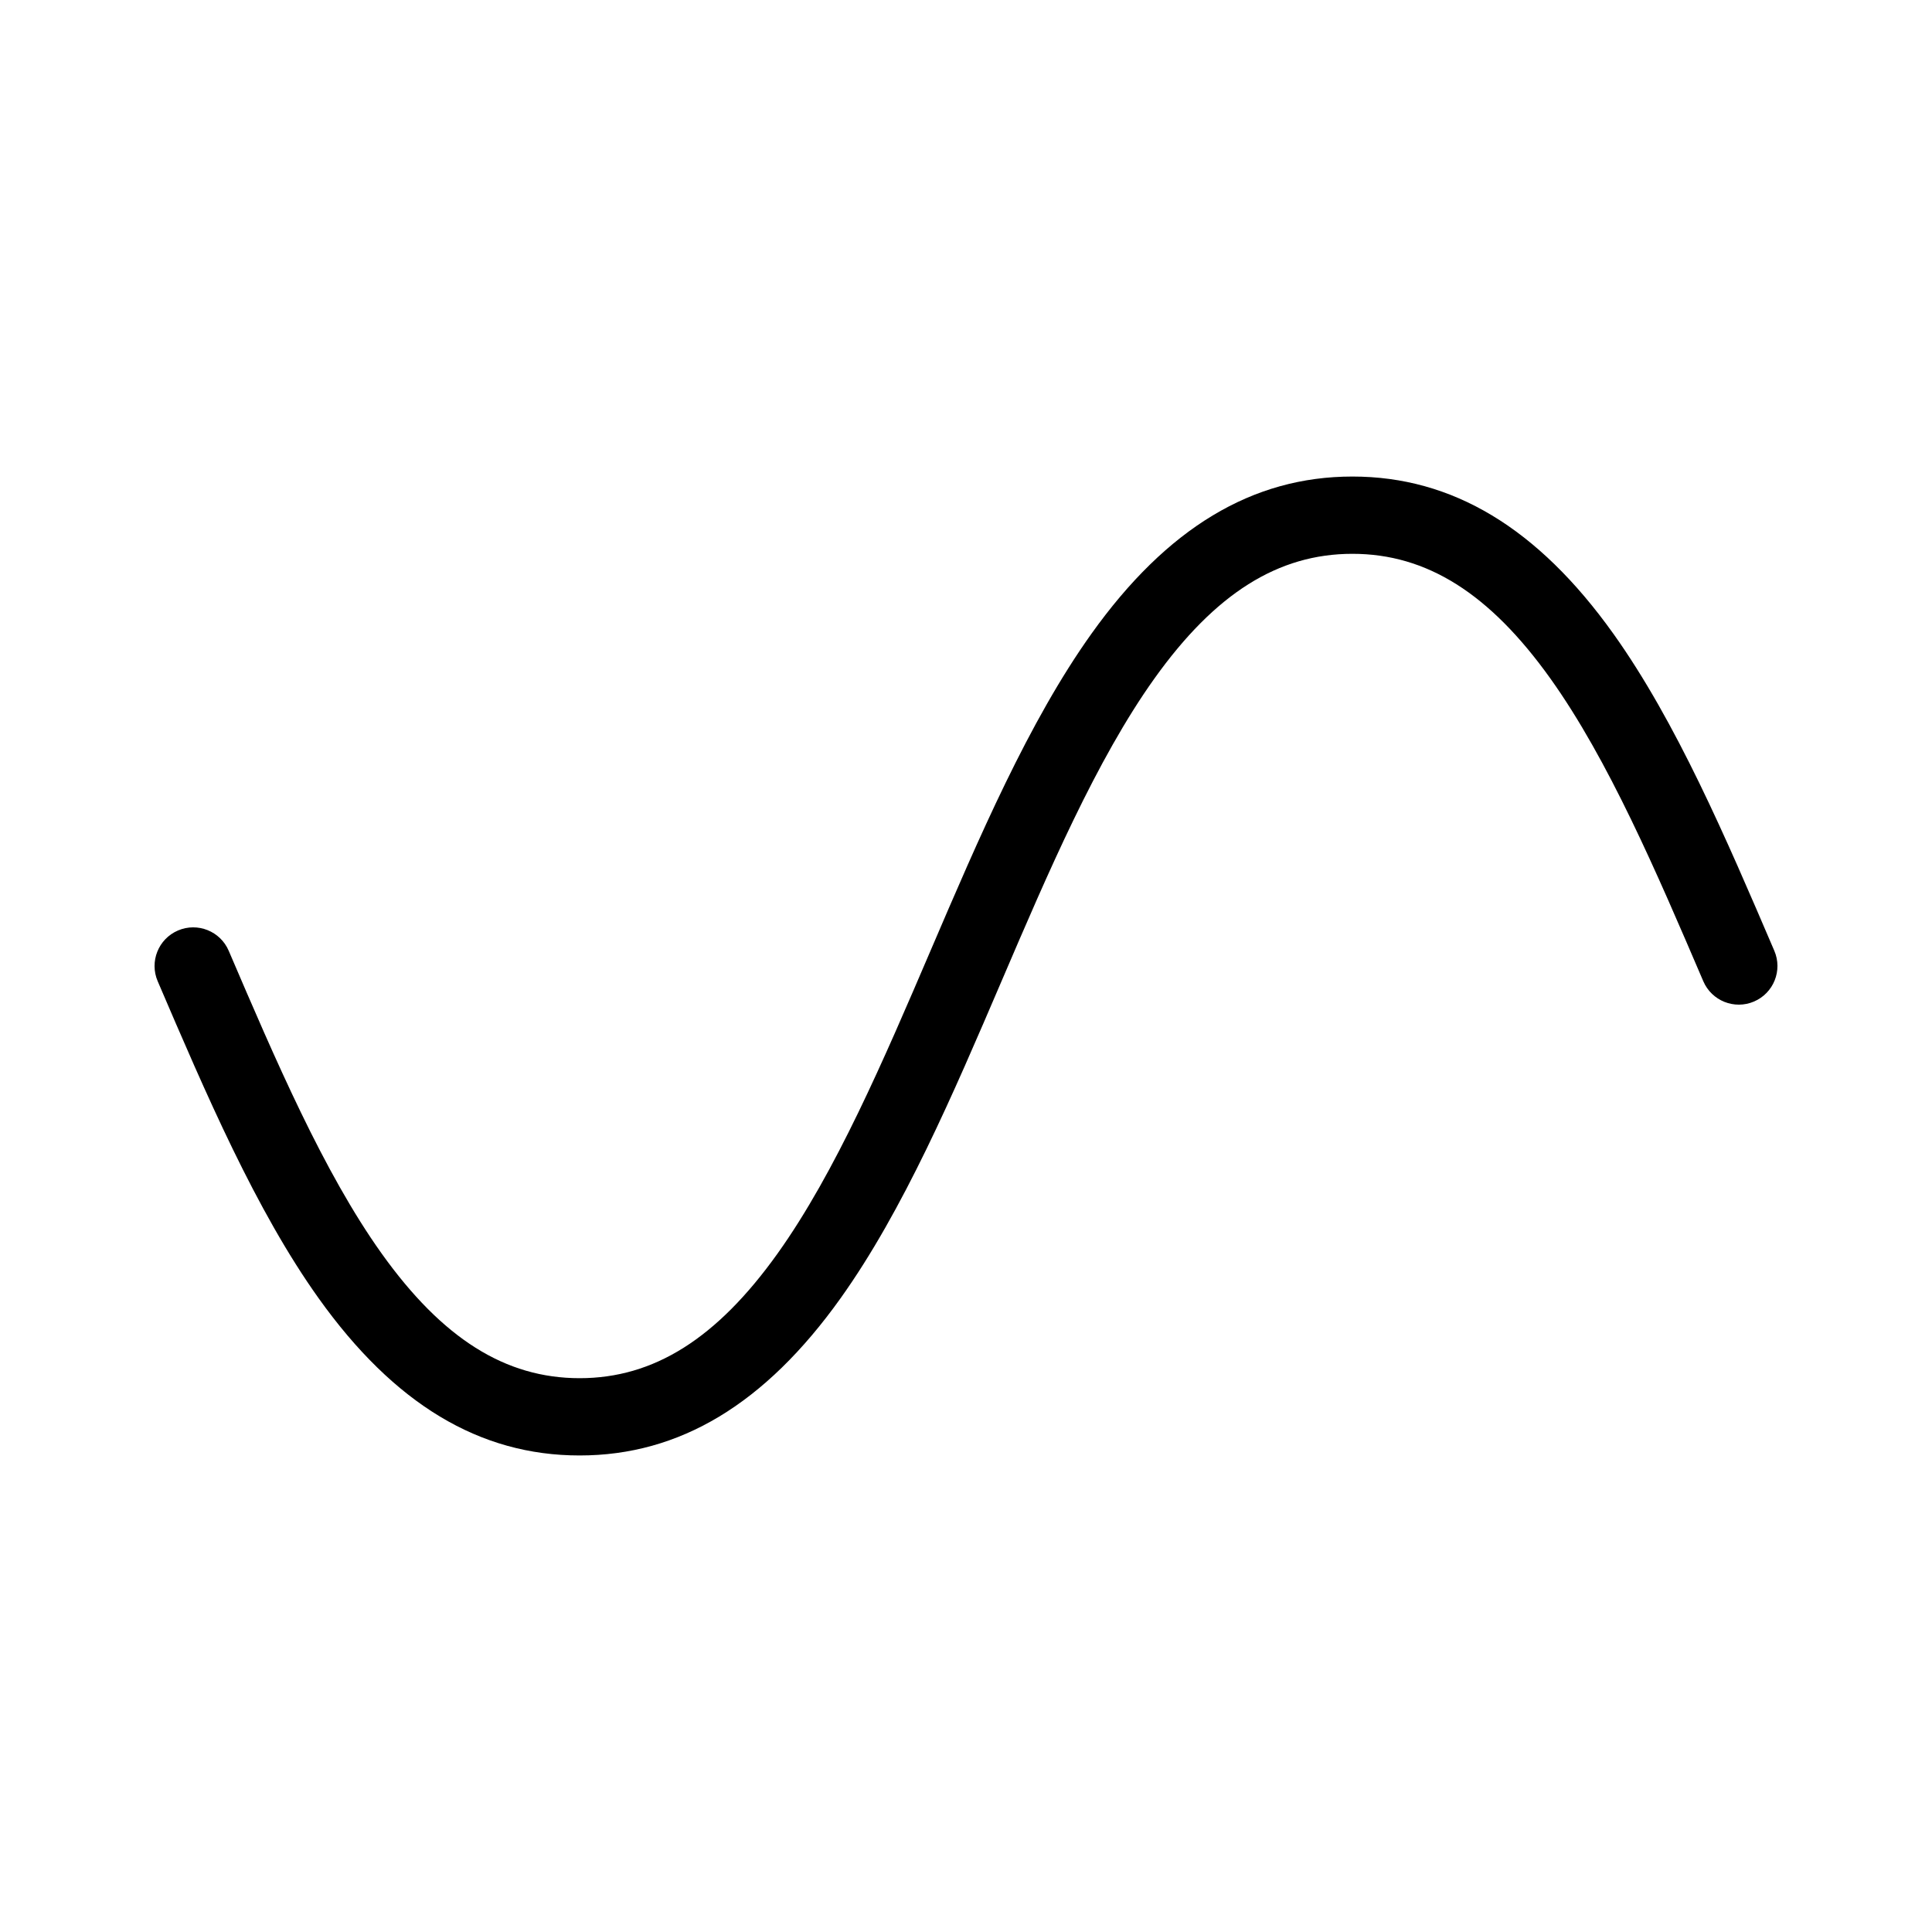 <?xml version="1.0" encoding="UTF-8"?>
<svg id="a" data-name="layer1" xmlns="http://www.w3.org/2000/svg" width="1000" height="1000" viewBox="0 0 1000 1000">
  <path d="M300.001,753.345c-51.786,0-95.953-26.592-135.025-81.296-32.506-45.511-58.357-105.834-83.357-164.171-4.352-10.153.352-21.91,10.505-26.261,10.154-4.351,21.911.353,26.261,10.505,24.163,56.383,49.148,114.685,79.143,156.678,31.452,44.035,64.014,64.545,102.475,64.545s71.022-20.51,102.475-64.545c29.994-41.993,54.979-100.296,79.143-156.678,25-58.337,50.852-118.66,83.357-164.171,39.072-54.704,83.239-81.296,135.025-81.296s95.953,26.592,135.025,81.296c32.506,45.512,58.357,105.834,83.357,164.171,4.352,10.153-.352,21.91-10.505,26.261-10.153,4.351-21.911-.352-26.261-10.505-24.163-56.383-49.148-114.685-79.143-156.679-31.452-44.035-64.014-64.545-102.475-64.545s-71.022,20.51-102.475,64.545c-29.994,41.993-54.979,100.296-79.143,156.679-25,58.337-50.852,118.66-83.357,164.171-39.072,54.704-83.239,81.296-135.025,81.296Z" fill="#000" stroke-width="0"/>
</svg>